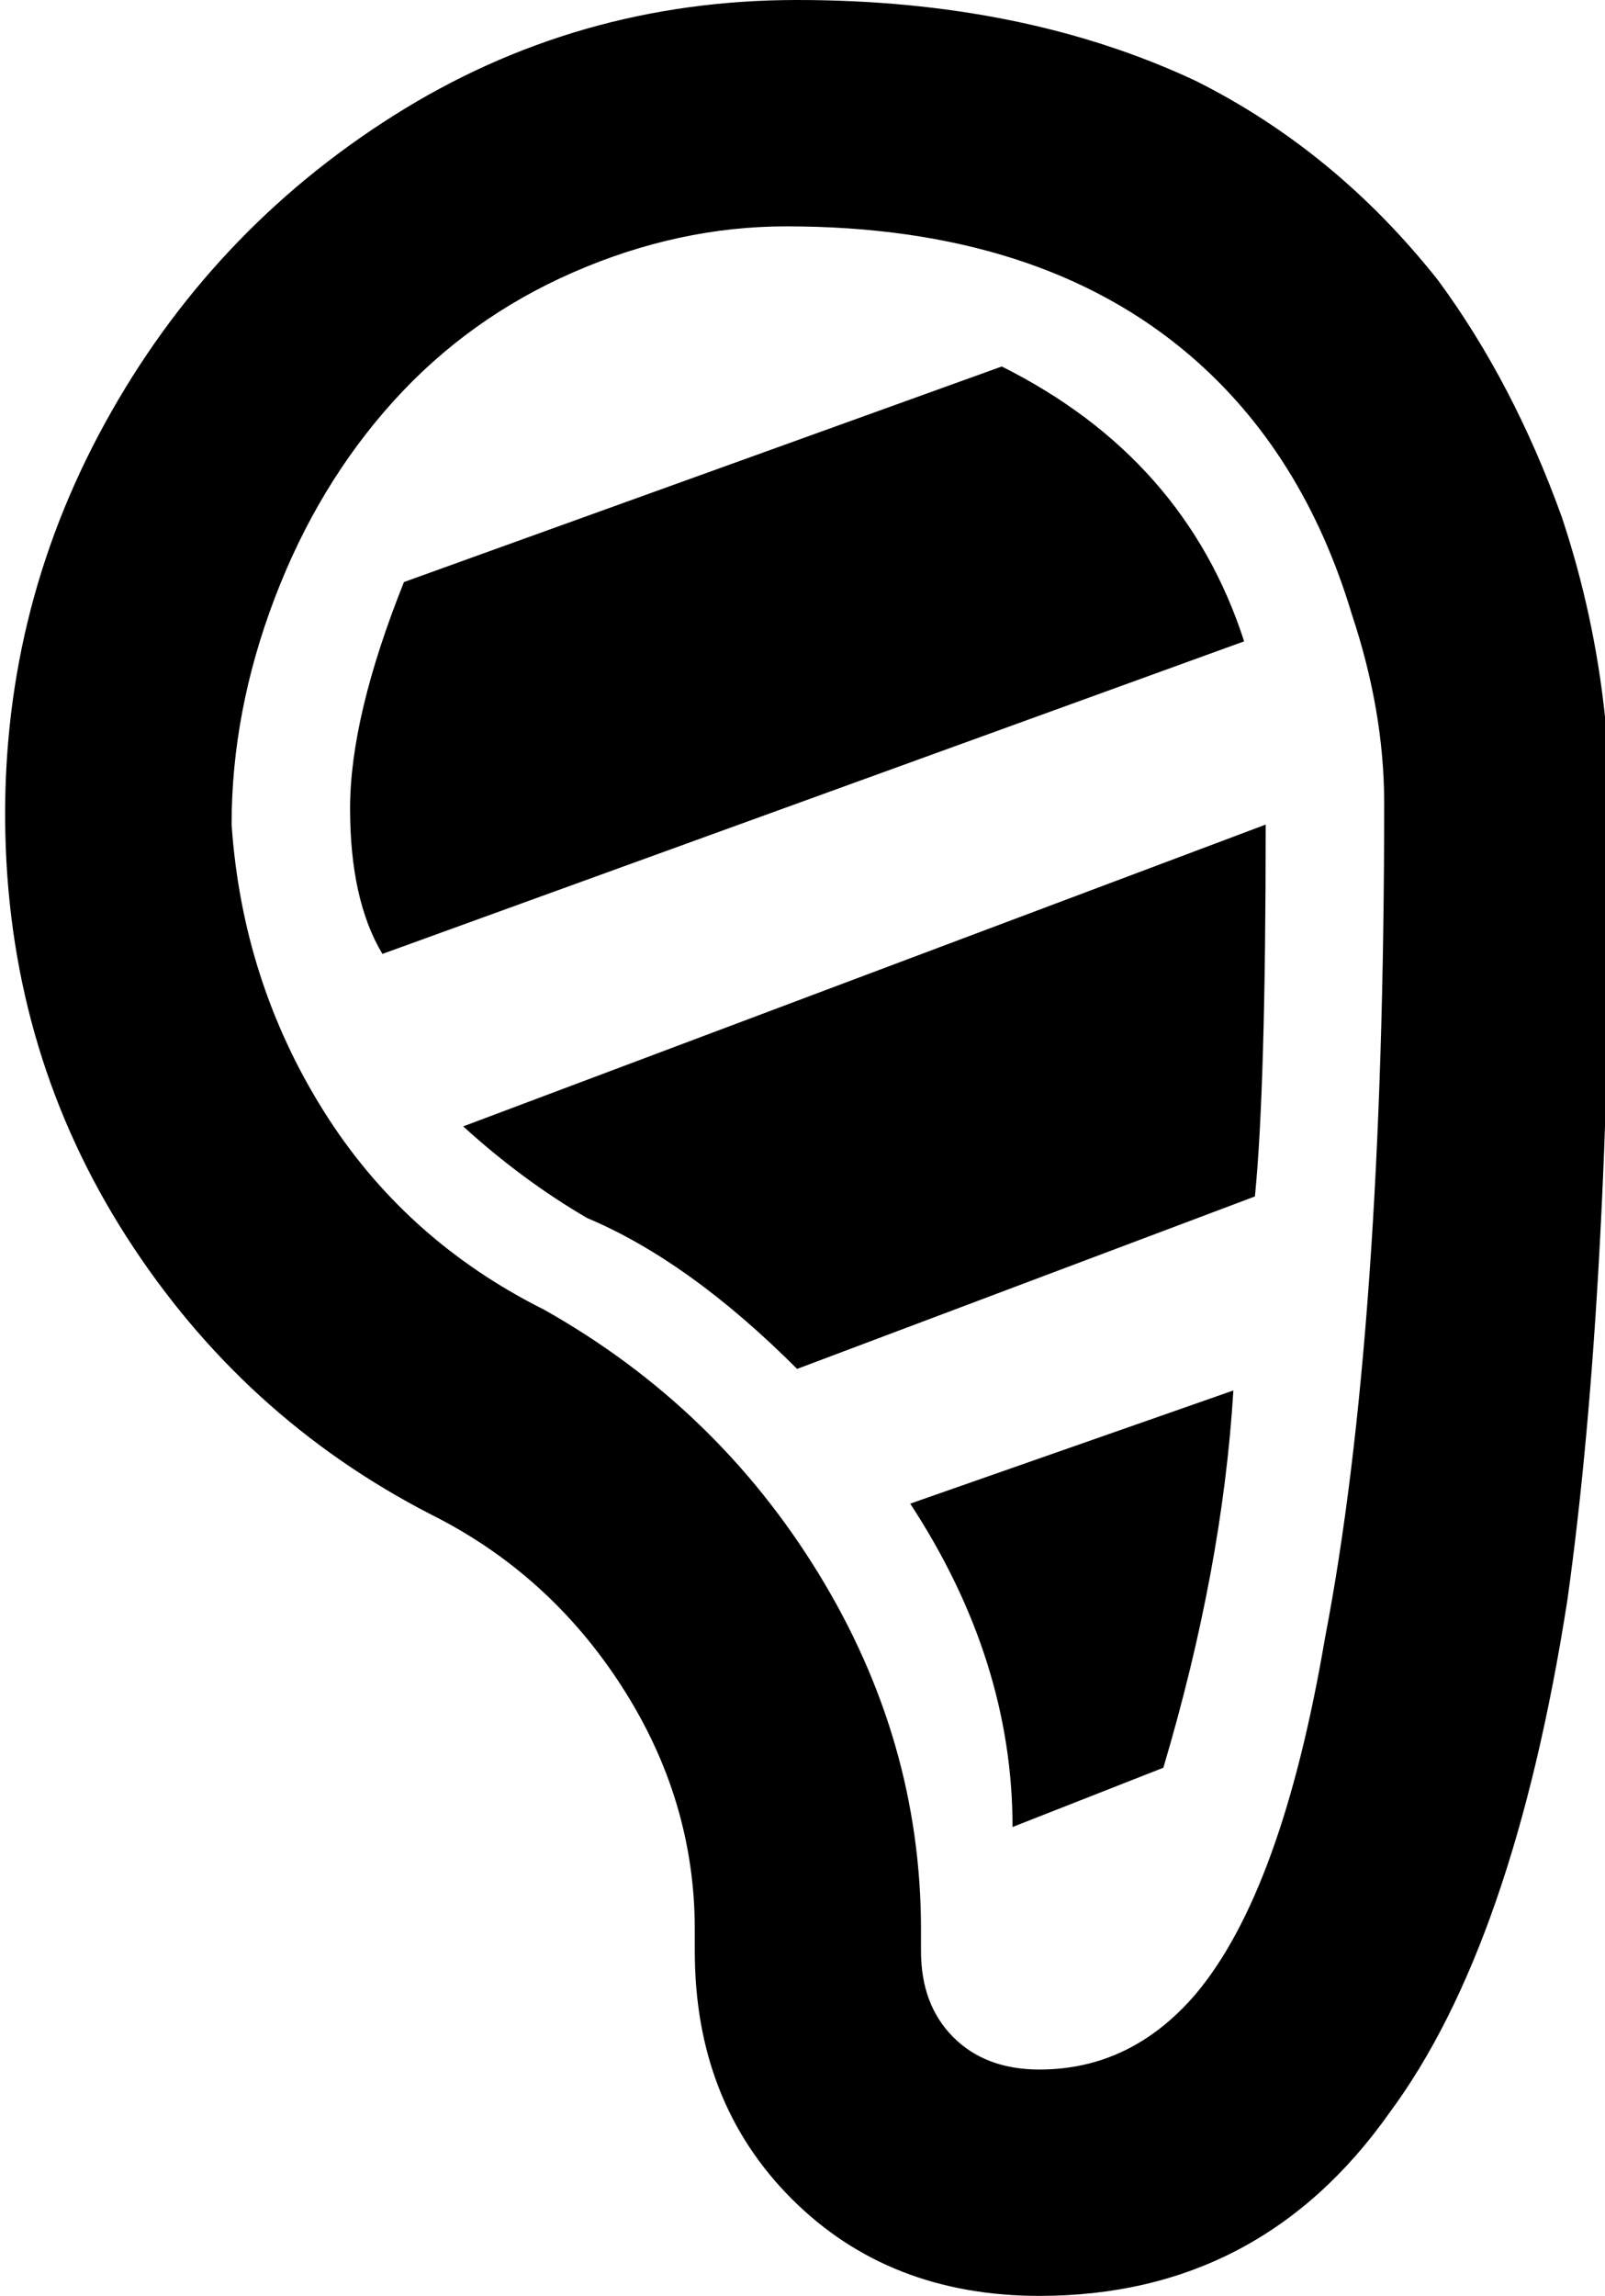 <svg xmlns="http://www.w3.org/2000/svg" viewBox="106 -21 298 426">
      <g transform="scale(1 -1) translate(0 -384)">
        <path d="M254 405Q213 405 179.0 383.5Q145 362 125.5 326.5Q106 291 107.0 250.0Q108 209 129.5 175.5Q151 142 186 124Q208 113 221.5 92.0Q235 71 235 47V43Q235 15 253.0 -3.0Q271 -21 299 -21Q340 -21 364 13Q387 44 397 108Q405 165 405 256L404 272Q402 291 396 309Q387 334 373 353Q354 377 328 390Q296 405 254 405ZM299 21Q289 21 283.0 27.0Q277 33 277 43V47Q277 82 258.0 113.0Q239 144 207 162Q181 175 166.0 199.0Q151 223 149 252Q149 273 157.0 294.0Q165 315 179.0 330.5Q193 346 212.5 354.5Q232 363 252 363Q299 363 327 339Q348 321 357 291Q363 273 363 256Q363 158 352 101Q344 54 328 35Q316 21 299 21ZM337 286 177 228Q171 238 171.0 255.0Q171 272 181 297L292 337Q326 320 337 286ZM275 126 335 147Q333 114 322 77L294 66Q294 97 275 126ZM341 252Q341 203 339 183L254 151Q234 171 215 179Q203 186 192 196Z" />
      </g>
    </svg>